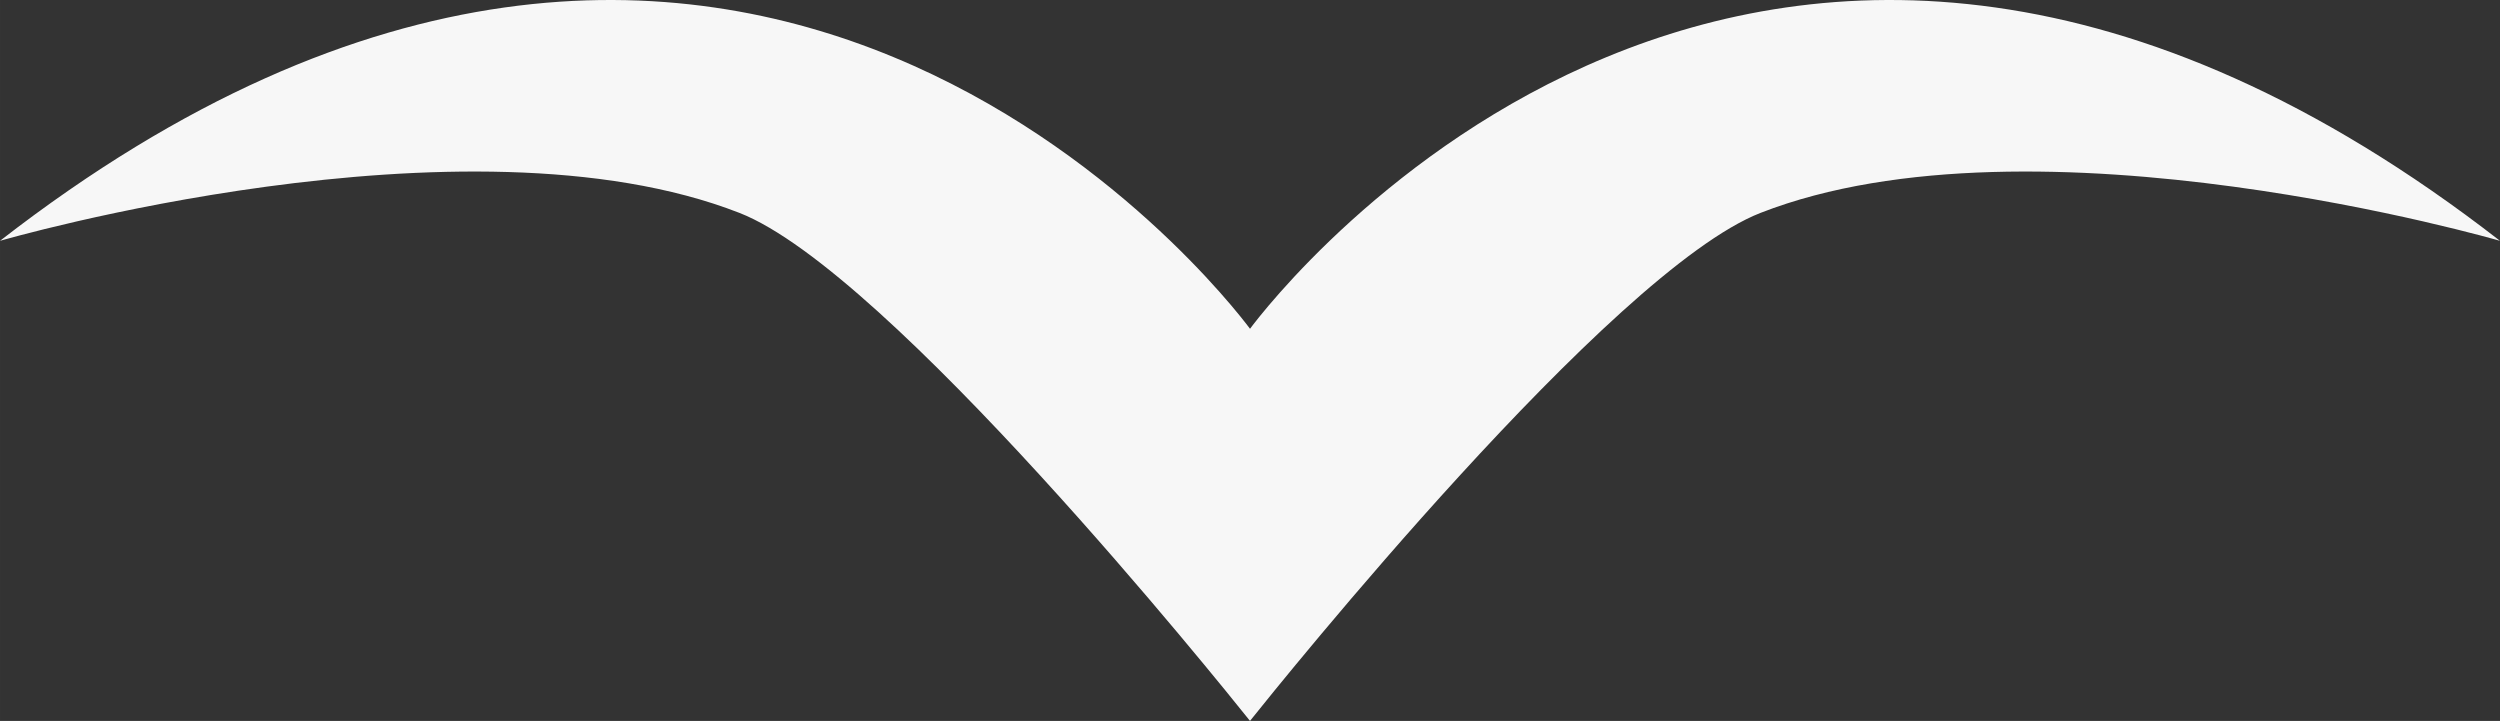 <?xml version="1.0" encoding="UTF-8" standalone="no"?>
<svg
   width="498.609"
   zoomAndPan="magnify"
   viewBox="0 0 373.957 107.836"
   height="143.781"
   preserveAspectRatio="xMidYMid"
   version="1.0"
   id="svg1"
   xmlns="http://www.w3.org/2000/svg"
   xmlns:svg="http://www.w3.org/2000/svg">
  <rect x="0" y="0" width="373.957" height="107.836" fill="#333333" stroke="none"/>
  <defs
     id="defs1" />
  <path
     fill="#f7f7f7"
     d="M 186.98,49.18 C 183.328,44.297 110.707,-49.937 0,36.024 c 0,0 69.504,-20.219 110.605,-4.18 22.344,8.723 72.043,70.57 76.219,75.801 0.043,0.059 0.117,0.148 0.156,0.191 0.031,-0.043 0.105,-0.133 0.152,-0.191 4.176,-5.23 53.875,-67.078 76.215,-75.801 41.105,-16.039 110.609,4.18 110.609,4.18 C 263.25,-49.937 190.629,44.297 186.98,49.18"
     fill-opacity="1"
     fill-rule="nonzero"
     id="path1" />
</svg>
